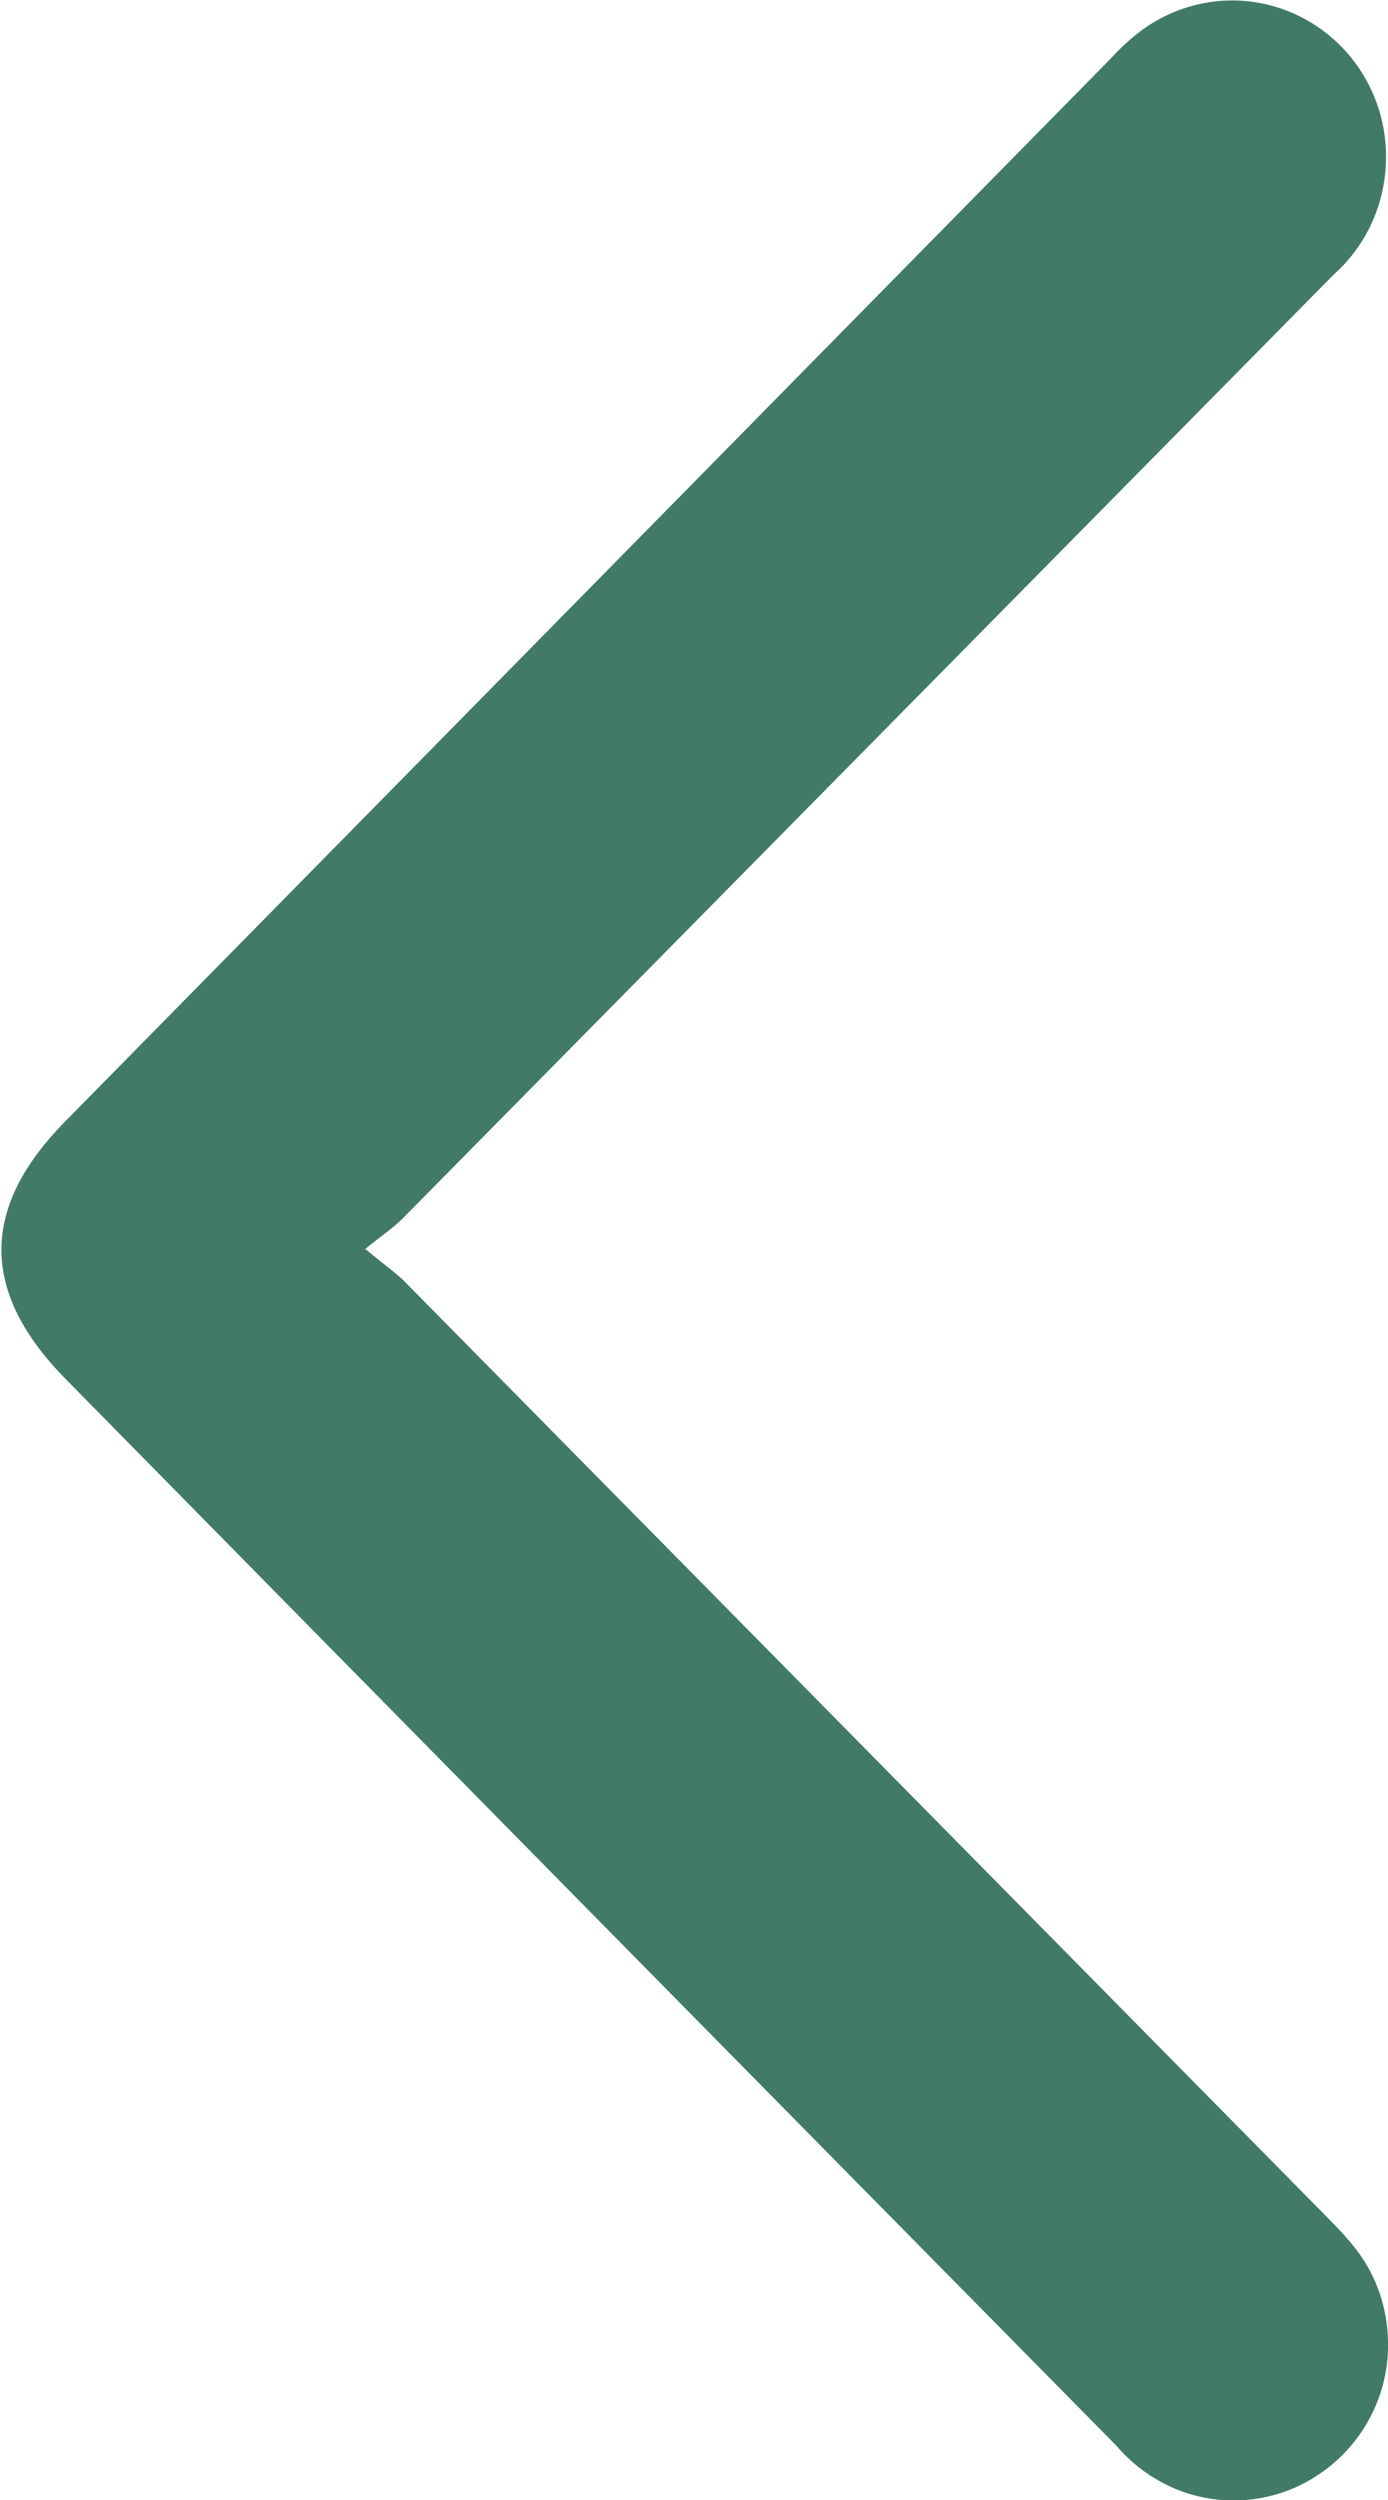 <svg width="5" height="9" viewBox="0 0 5 9" fill="none" xmlns="http://www.w3.org/2000/svg">
<g id="angle_right 2" clip-path="url(#clip0_243_41)">
<g id="&#208;&#161;&#208;&#187;&#208;&#190;&#208;&#185; 2">
<g id="&#208;&#161;&#208;&#187;&#208;&#190;&#208;&#185; 1">
<path id="Vector" d="M1.316 4.496C1.379 4.445 1.42 4.418 1.453 4.384L4.804 0.989C4.913 0.892 4.98 0.756 4.991 0.61C5.003 0.464 4.958 0.319 4.866 0.206C4.774 0.093 4.642 0.021 4.499 0.005C4.355 -0.011 4.211 0.031 4.097 0.121C4.063 0.148 4.031 0.178 4.002 0.21L0.235 4.037C-0.072 4.348 -0.071 4.651 0.235 4.963C1.496 6.244 2.759 7.525 4.023 8.806C4.08 8.873 4.152 8.925 4.232 8.959C4.313 8.993 4.4 9.007 4.487 9C4.574 8.993 4.658 8.966 4.732 8.92C4.807 8.874 4.87 8.811 4.916 8.737C4.978 8.637 5.007 8.521 4.999 8.404C4.992 8.287 4.949 8.175 4.875 8.085C4.839 8.04 4.799 8.001 4.758 7.959L1.455 4.611C1.42 4.577 1.378 4.549 1.316 4.496Z" fill="#417B65"/>
</g>
</g>
</g>
<defs>
<clipPath id="clip0_243_41">
<rect width="5" height="9" fill="white" transform="matrix(-1 0 0 1 5 0)"/>
</clipPath>
</defs>
</svg>
